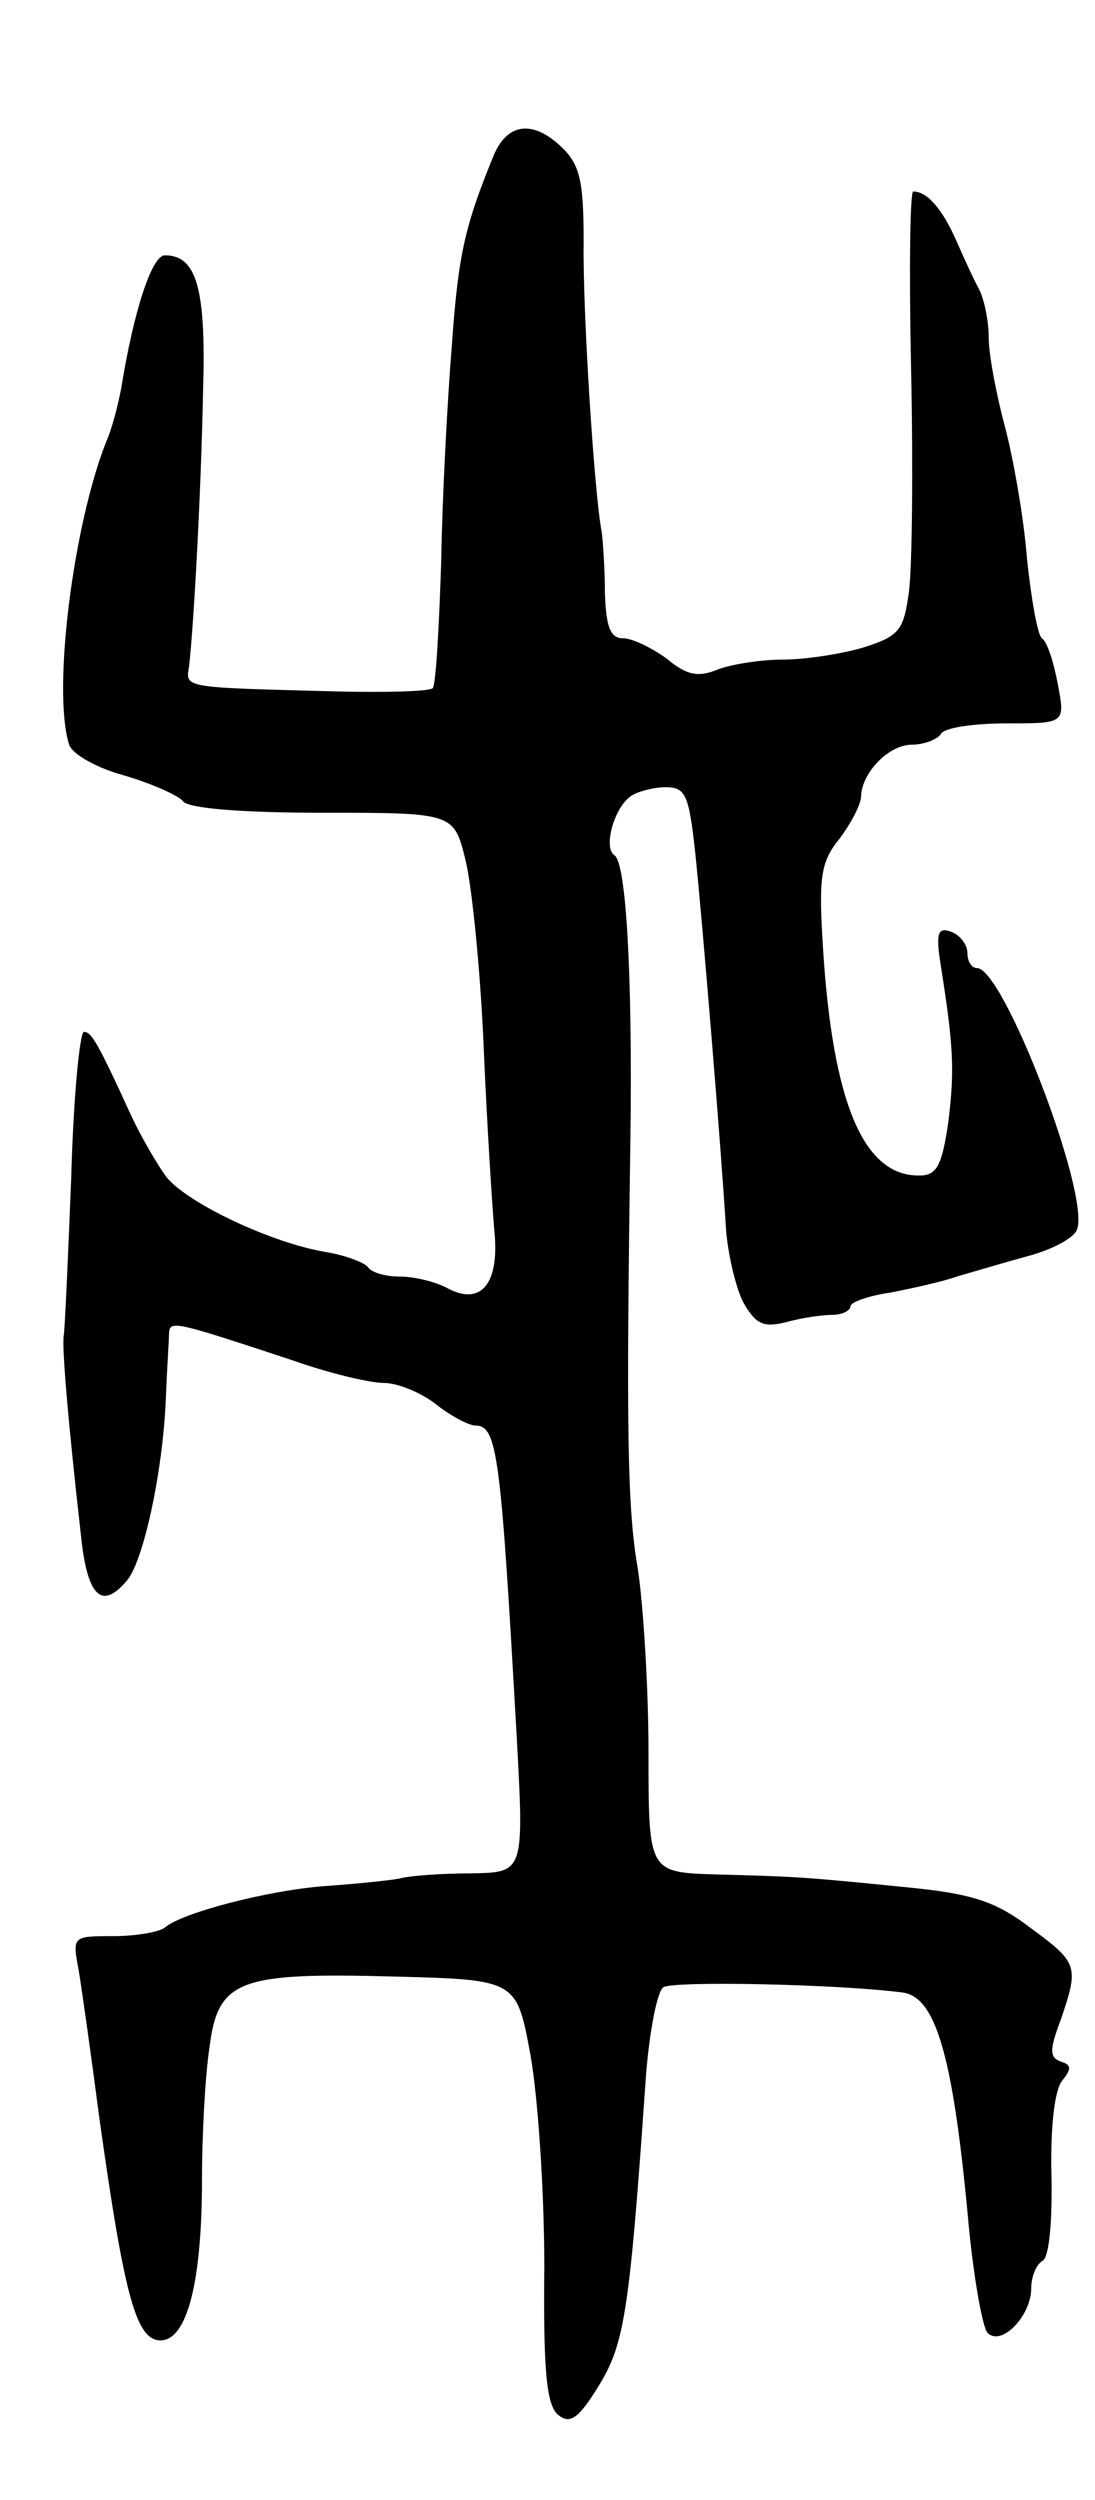 <svg version="1.0" xmlns="http://www.w3.org/2000/svg"
 width="103pt" height="235pt" viewBox="0 0 103 235"
 preserveAspectRatio="xMidYMid meet">
<g transform="translate(0,235) scale(0.1,-0.1)"
fill="#000000" stroke="none">
<path d="M464 2203 c-27 -66 -33 -93 -39 -178 -4 -49 -9 -141 -10 -203 -2 -62
-5 -116 -8 -119 -4 -3 -43 -4 -89 -3 -151 4 -143 3 -140 25 4 35 11 157 13
257 3 97 -6 128 -36 128 -12 0 -29 -51 -41 -125 -3 -16 -9 -39 -14 -50 -31
-78 -51 -234 -35 -285 3 -9 26 -22 52 -29 27 -8 51 -19 55 -24 4 -7 57 -11
131 -11 124 0 124 0 135 -45 6 -25 14 -104 17 -176 3 -71 8 -149 10 -172 5
-49 -12 -71 -44 -54 -11 6 -31 11 -45 11 -14 0 -27 4 -30 9 -3 4 -21 11 -39
14 -50 8 -129 45 -150 70 -9 12 -24 38 -33 57 -32 70 -38 80 -45 80 -4 0 -10
-62 -12 -137 -3 -76 -6 -142 -7 -148 -2 -10 4 -81 16 -187 6 -60 20 -72 44
-43 15 19 33 100 36 170 1 28 3 55 3 62 1 12 5 11 117 -26 34 -12 72 -21 85
-21 13 0 35 -9 49 -20 14 -11 31 -20 37 -20 21 0 24 -27 39 -292 7 -128 7
-128 -42 -129 -27 0 -58 -2 -69 -5 -11 -2 -42 -5 -70 -7 -53 -4 -134 -25 -150
-39 -5 -4 -27 -8 -48 -8 -39 0 -39 0 -33 -32 3 -18 12 -82 20 -143 23 -163 34
-205 57 -205 25 0 39 55 39 151 0 42 3 98 7 124 8 64 27 71 174 67 115 -3 115
-3 128 -74 7 -39 13 -128 13 -199 -1 -97 2 -130 13 -139 11 -9 19 -4 38 27 24
39 29 67 44 283 3 47 11 88 17 92 10 6 163 3 225 -5 31 -4 47 -59 61 -206 5
-58 14 -109 19 -114 13 -13 41 16 41 42 0 11 5 23 11 26 6 4 9 38 8 81 -1 45
3 79 10 88 9 11 9 15 -1 18 -11 4 -11 11 0 40 17 50 16 53 -29 86 -33 25 -55
32 -117 38 -99 10 -105 10 -179 12 -63 2 -63 2 -63 115 0 61 -5 139 -10 172
-10 57 -11 131 -7 405 2 154 -4 259 -15 266 -11 7 0 46 16 56 6 4 21 8 32 8
19 0 22 -7 28 -62 7 -67 25 -286 29 -355 2 -23 9 -53 16 -67 12 -21 19 -24 40
-19 14 4 34 7 44 7 9 0 17 4 17 8 0 4 17 10 38 13 20 4 48 10 62 15 14 4 44
13 66 19 23 6 44 17 47 25 13 32 -69 246 -94 246 -5 0 -9 6 -9 14 0 8 -7 17
-15 20 -13 5 -15 -1 -10 -32 12 -76 13 -98 7 -147 -6 -41 -11 -50 -27 -50 -53
-1 -82 69 -91 216 -4 65 -2 79 16 101 11 15 20 32 20 40 1 22 26 48 48 48 11
0 24 5 27 10 3 6 31 10 62 10 55 0 55 0 48 37 -4 21 -10 40 -15 43 -4 3 -10
37 -14 75 -3 39 -13 95 -21 125 -8 30 -15 67 -15 83 0 15 -4 35 -9 45 -5 9
-15 31 -22 47 -13 29 -27 45 -40 45 -3 0 -4 -75 -2 -167 2 -93 1 -186 -2 -209
-5 -37 -9 -42 -44 -53 -21 -6 -54 -11 -74 -11 -20 0 -47 -4 -61 -9 -19 -8 -30
-6 -49 10 -14 10 -32 19 -41 19 -12 0 -16 11 -17 43 0 23 -2 49 -3 57 -7 35
-18 209 -17 272 0 55 -3 72 -19 88 -28 28 -53 25 -66 -7z"/>
</g>
</svg>

